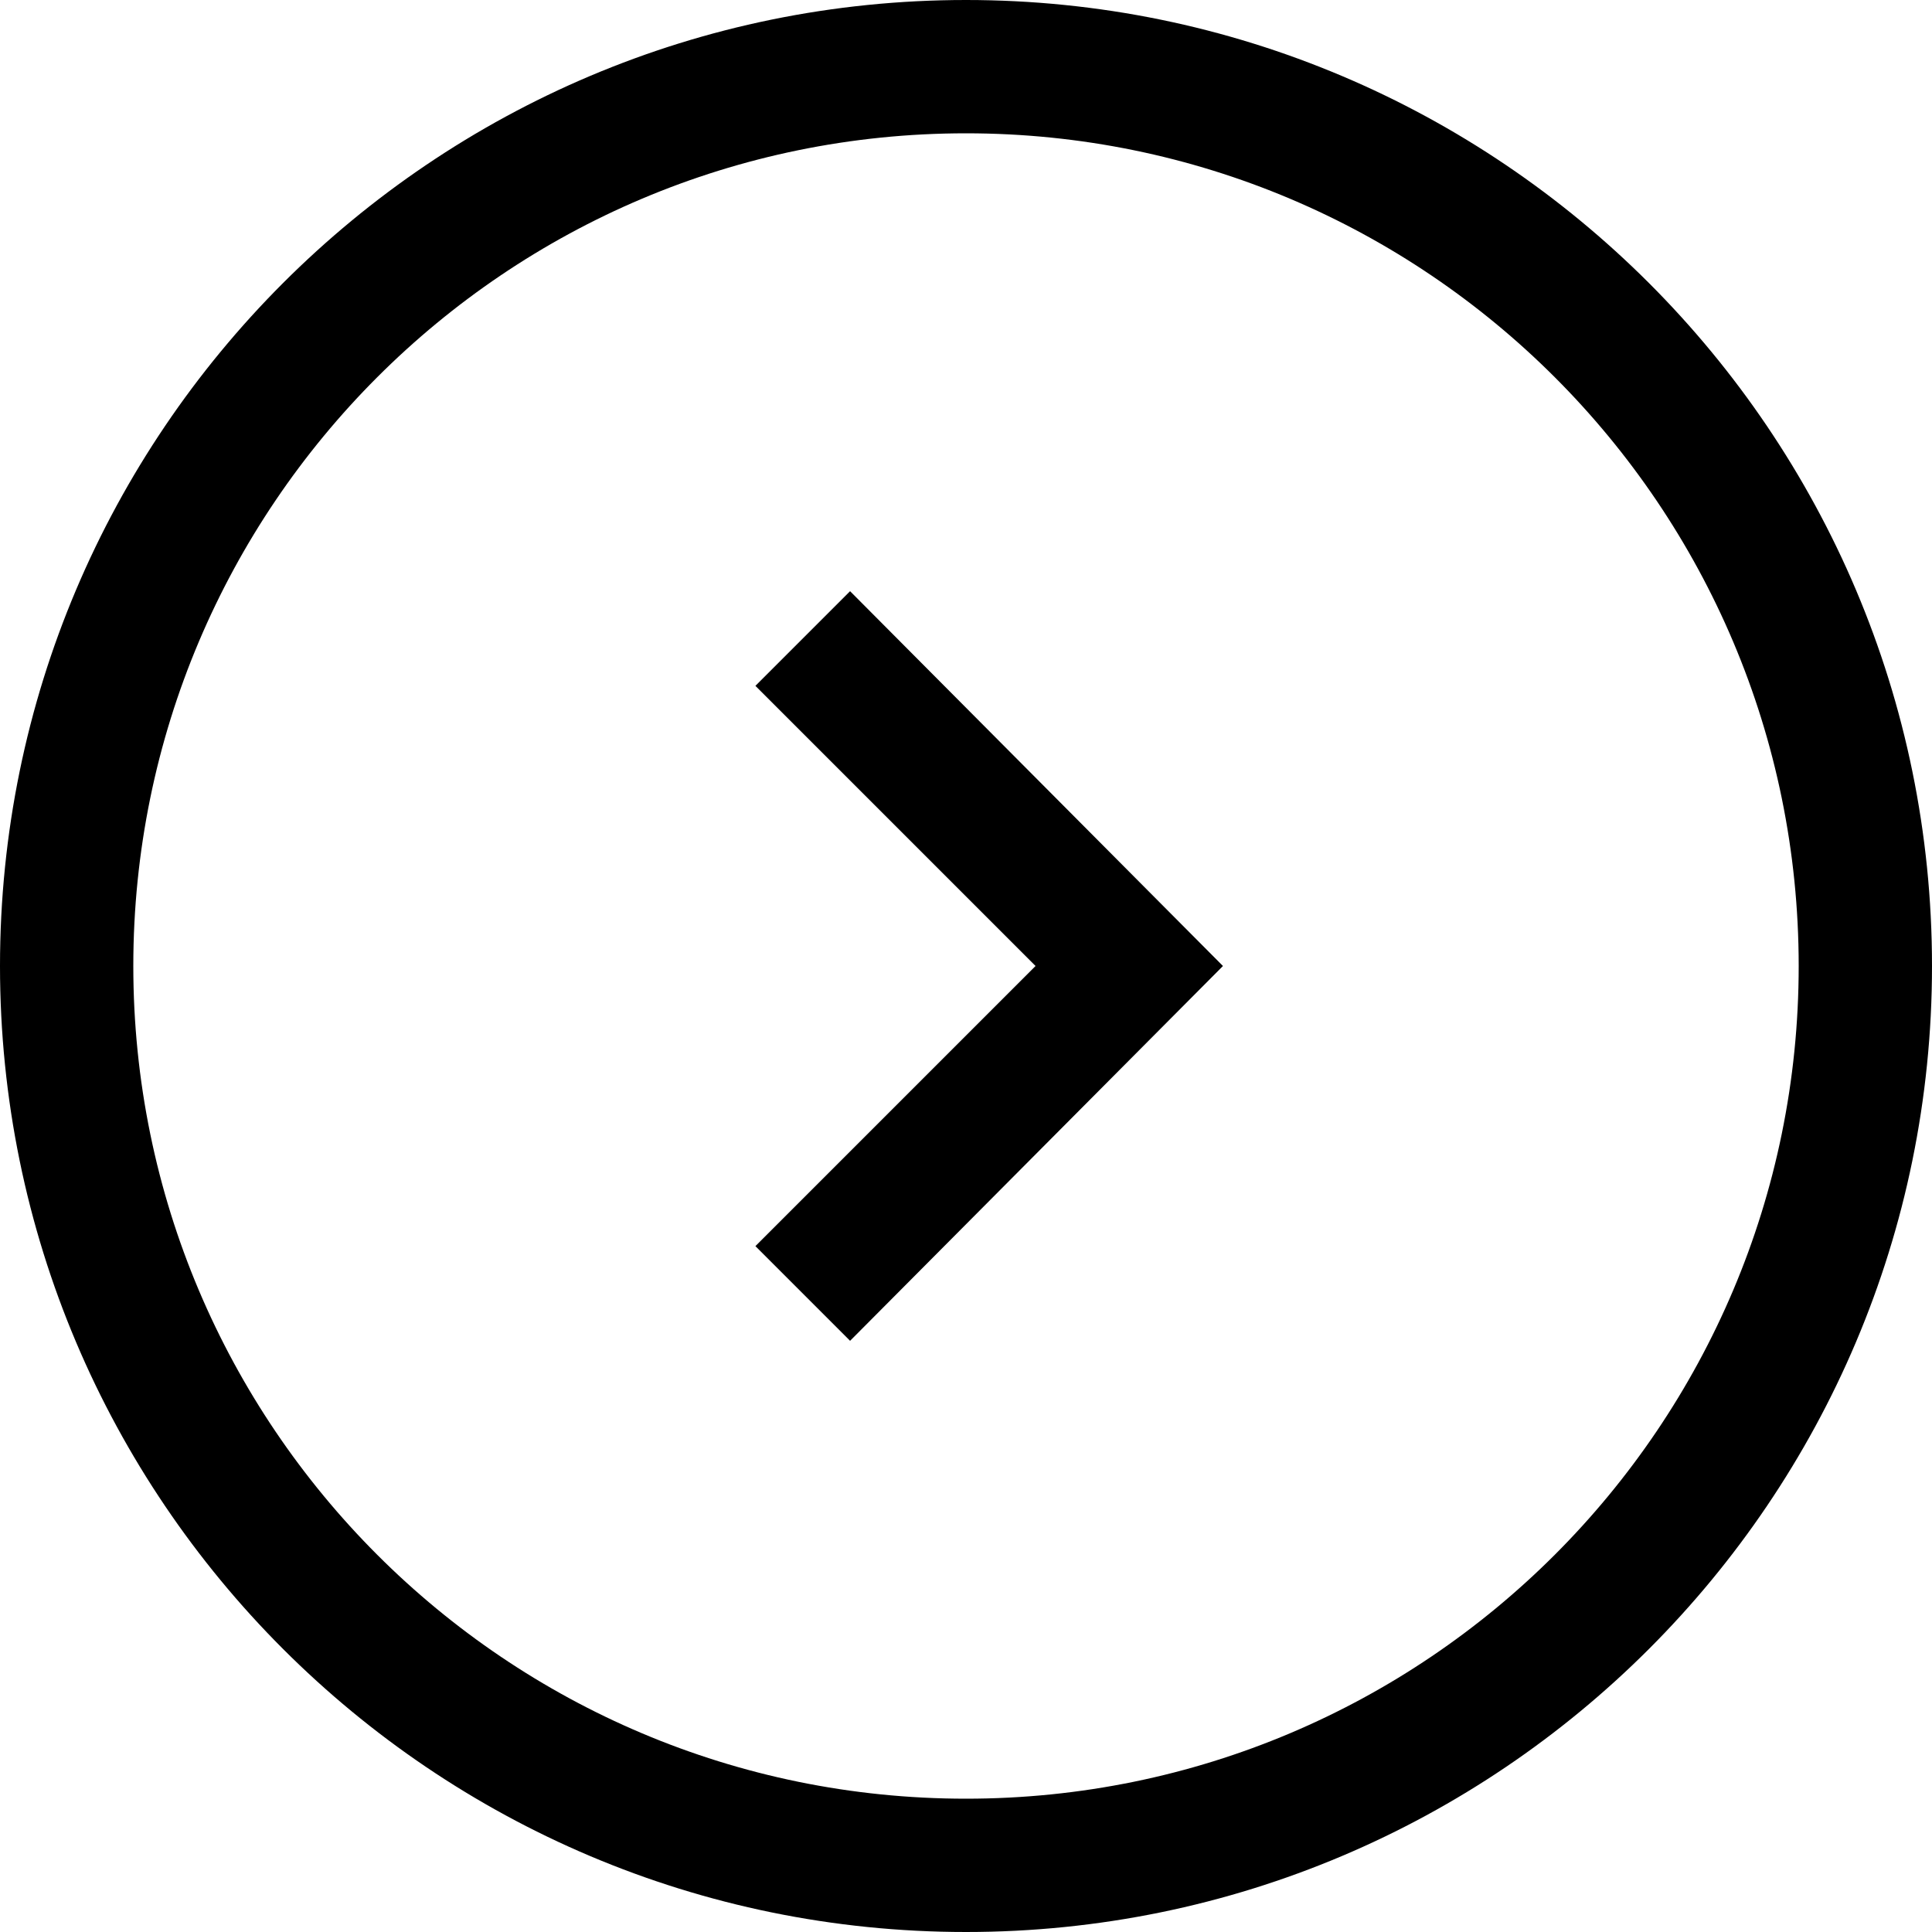 <svg xmlns="http://www.w3.org/2000/svg" xmlns:xlink="http://www.w3.org/1999/xlink" version="1.1" id="Layer_1" x="0px" y="0px" viewBox="0 0 100 100" xml:space="preserve" enable-background="new 0 0 100 100">
  <g>
    <path class="st0" d="M50 100C22.4 100 0 77.6 0 50 0 22.4 22.4 0 50 0c27.6 0 50 22.4 50 50C100 77.6 77.6 100 50 100zM50 6.9C26.2 6.9 6.9 26.2 6.9 50c0 23.8 19.3 43.1 43.1 43.1S93.1 73.8 93.1 50C93.1 26.2 73.8 6.9 50 6.9z"/>
    <polygon class="st0" points="44 69.4 39.1 64.5 53.6 50 39.1 35.5 44 30.6 63.3 50 "/>
  </g>
</svg>